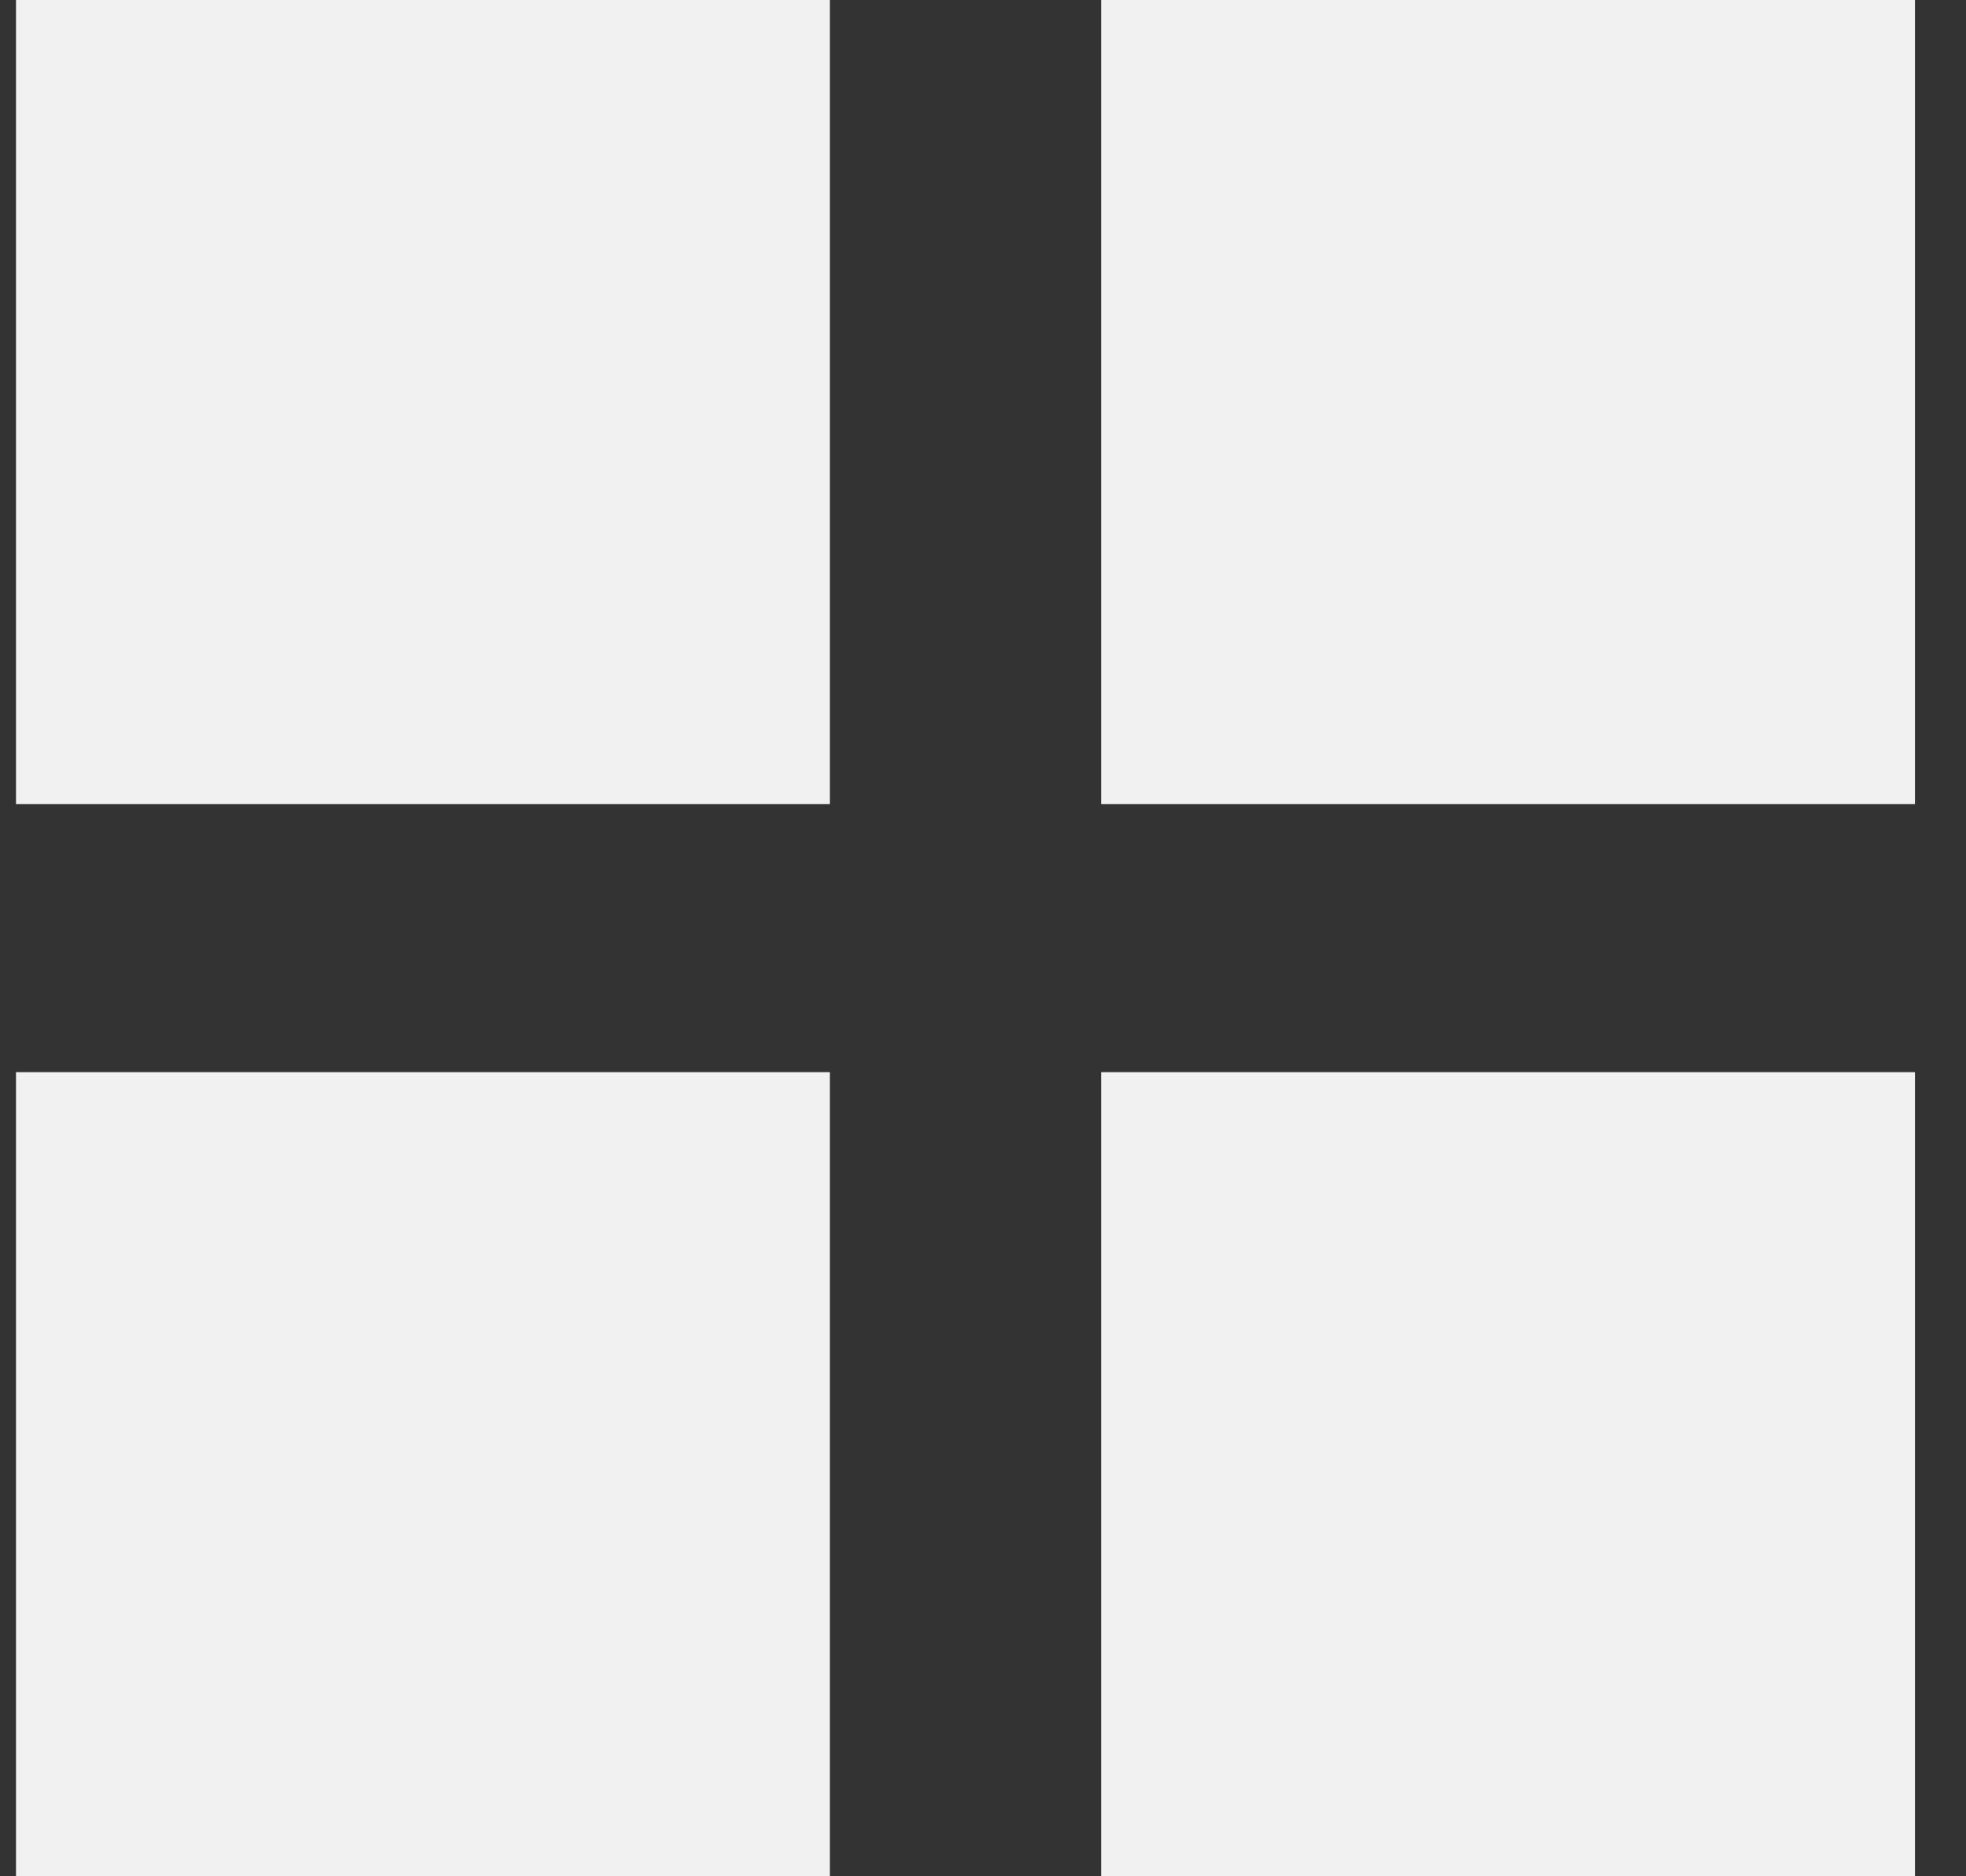 <svg width="22" height="21" viewBox="0 0 22 21" fill="none" xmlns="http://www.w3.org/2000/svg">
<rect x="0" y="0" width="22" height="21" fill="#333333" stroke="none"/>
<rect x="12.322" width="9.107" height="9" fill="#F1F1F1"/>
<rect x="12.322" y="12" width="9.107" height="9" fill="#F1F1F1"/>
<rect x="0.179" y="12" width="9.107" height="9" fill="#F1F1F1"/>
<rect x="0.179" width="9.107" height="9" fill="#F1F1F1"/>
</svg>
